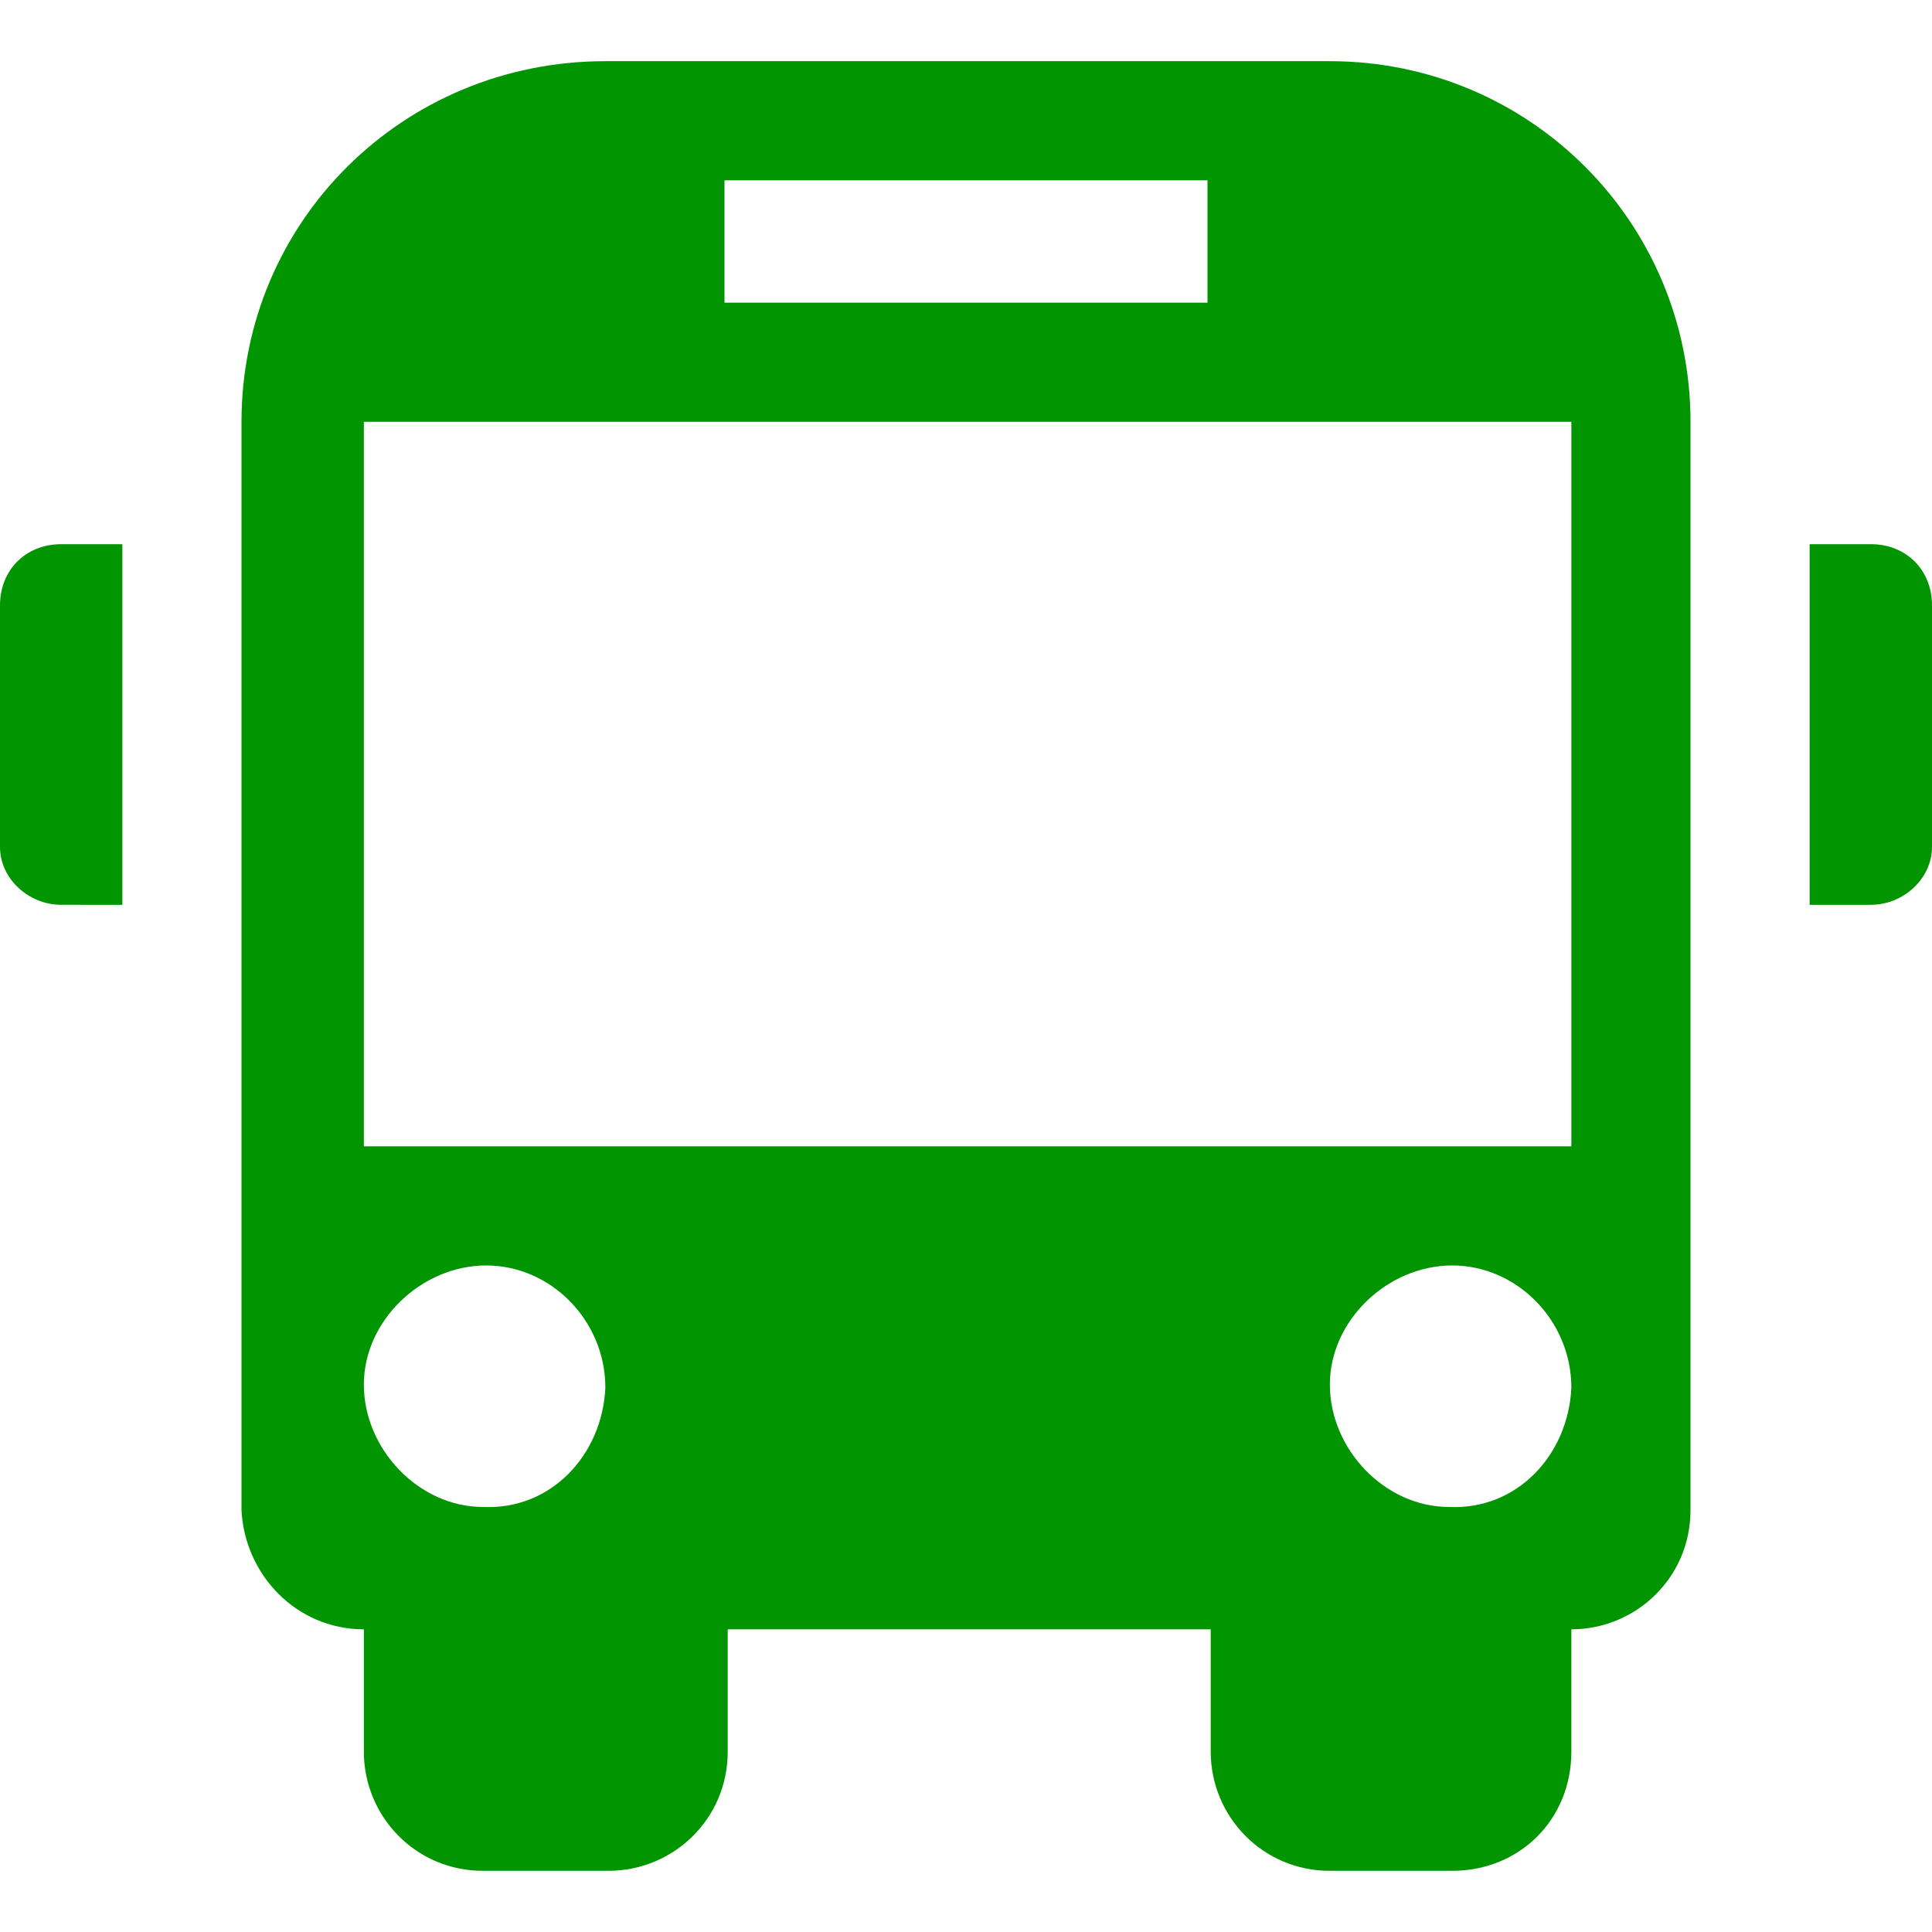 <?xml version="1.0" encoding="utf-8"?>
<!-- Generator: Adobe Illustrator 22.0.0, SVG Export Plug-In . SVG Version: 6.00 Build 0)  -->
<svg version="1.1" id="Capa_1" xmlns="http://www.w3.org/2000/svg" xmlns:xlink="http://www.w3.org/1999/xlink" x="0px" y="0px"
	 viewBox="0 0 60 60" style="enable-background:new 0 0 60 60;" xml:space="preserve">
<style type="text/css">
	.st0{fill:#019501;}
</style>
<path class="st0" d="M1.9,16.9h1.9v11.2H1.9c-1,0-1.9-0.8-1.9-1.8l0,0v-7.5C0,17.7,0.8,16.9,1.9,16.9L1.9,16.9z M58.1,16.9h-1.9
	v11.2h1.9c1,0,1.9-0.8,1.9-1.8l0,0v-7.5C60,17.7,59.2,16.9,58.1,16.9L58.1,16.9z M52.5,13.1v33.8c0,2.1-1.7,3.7-3.7,3.7l0,0v3.8
	c0,2.1-1.6,3.7-3.7,3.7l0,0h-3.8c-2.1,0-3.7-1.7-3.7-3.7l0,0v-3.8h-15v3.8c0,2.1-1.7,3.7-3.7,3.7l0,0H15c-2.1,0-3.7-1.7-3.7-3.7l0,0
	v-3.8c-2.1,0-3.7-1.7-3.8-3.7V13.1c0-6.2,5-11.2,11.3-11.2h22.5C47.5,1.9,52.5,6.9,52.5,13.1z M22.5,9.4h15V5.6h-15V9.4z M18.8,43.1
	c0-2.1-1.7-3.8-3.7-3.8S11.3,41,11.3,43s1.7,3.8,3.7,3.8l0,0C17.1,46.9,18.7,45.2,18.8,43.1z M48.8,43.1c0-2.1-1.7-3.8-3.7-3.8
	S41.3,41,41.3,43s1.7,3.8,3.7,3.8l0,0C47.1,46.9,48.7,45.2,48.8,43.1L48.8,43.1L48.8,43.1z M48.8,13.1H11.3v22.5h37.5V13.1
	L48.8,13.1z"/>
</svg>
